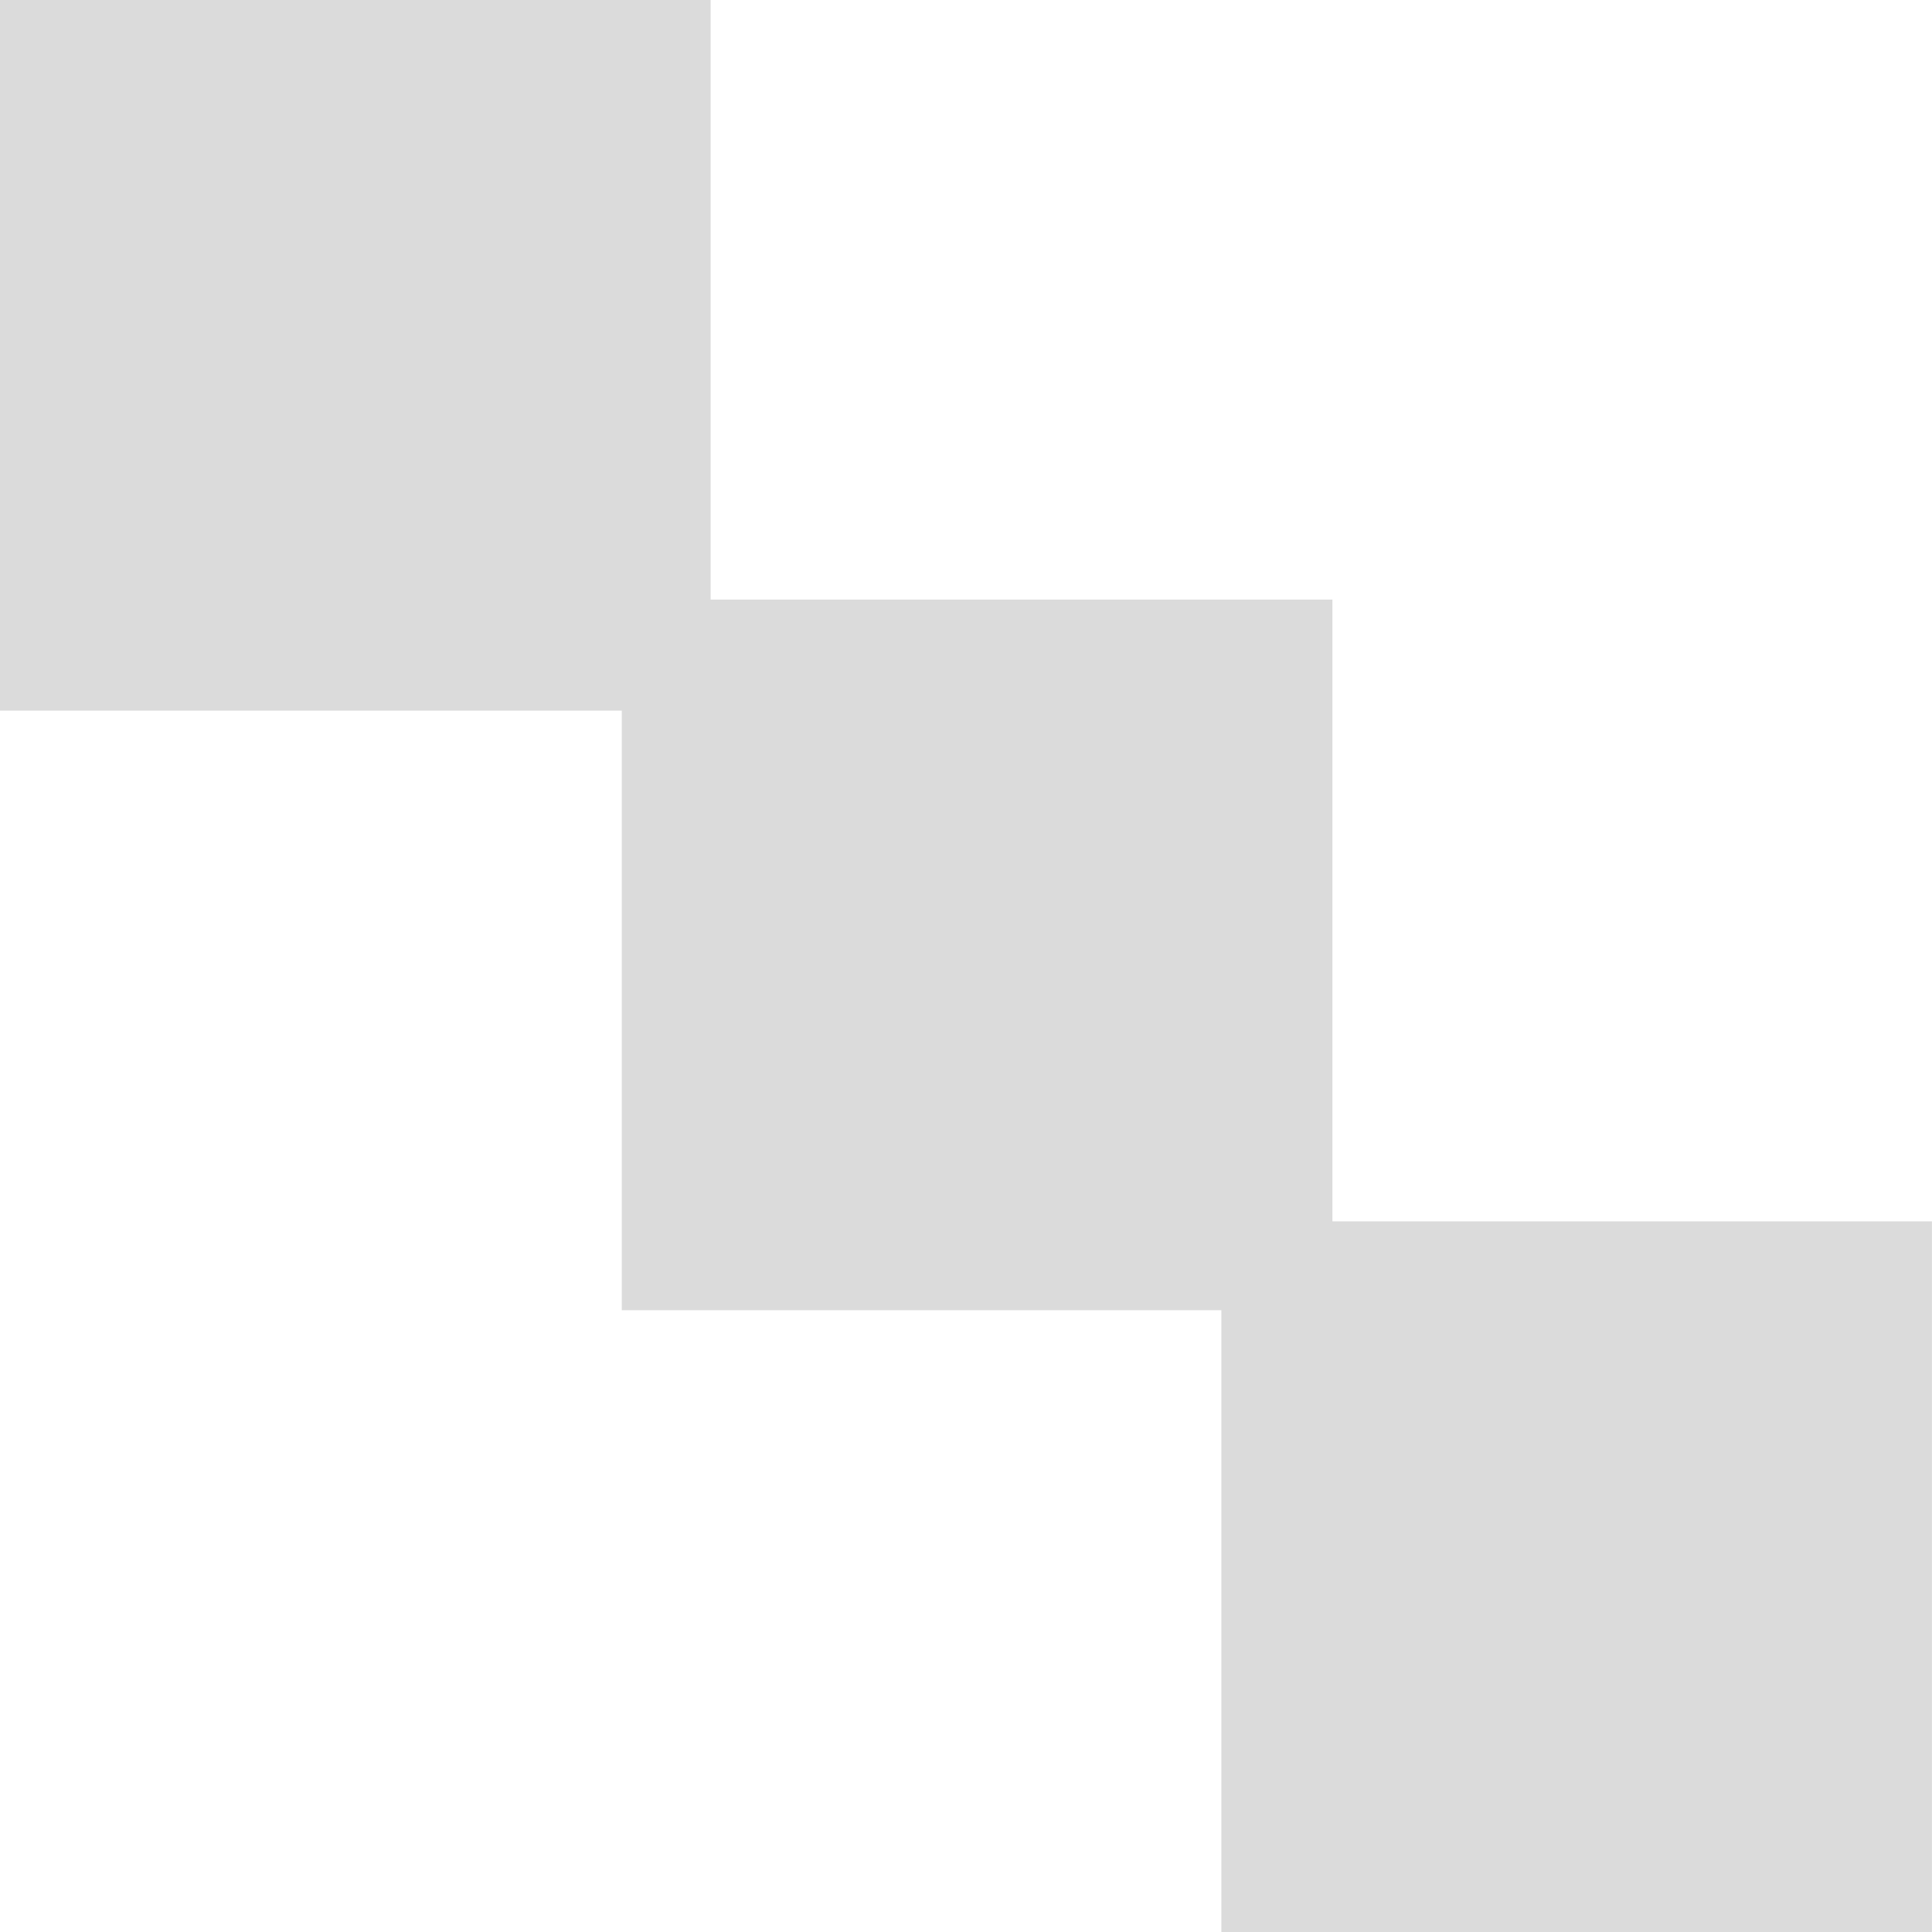 <svg width="55" height="55" viewBox="0 0 55 55" fill="none" xmlns="http://www.w3.org/2000/svg">
<path opacity="0.15" fill-rule="evenodd" clip-rule="evenodd" d="M0 0H20.23V17.069H37.931V34.77H54.999V55H34.77V37.299H17.701V20.23H0V0Z" fill="#121212"/>
</svg>
